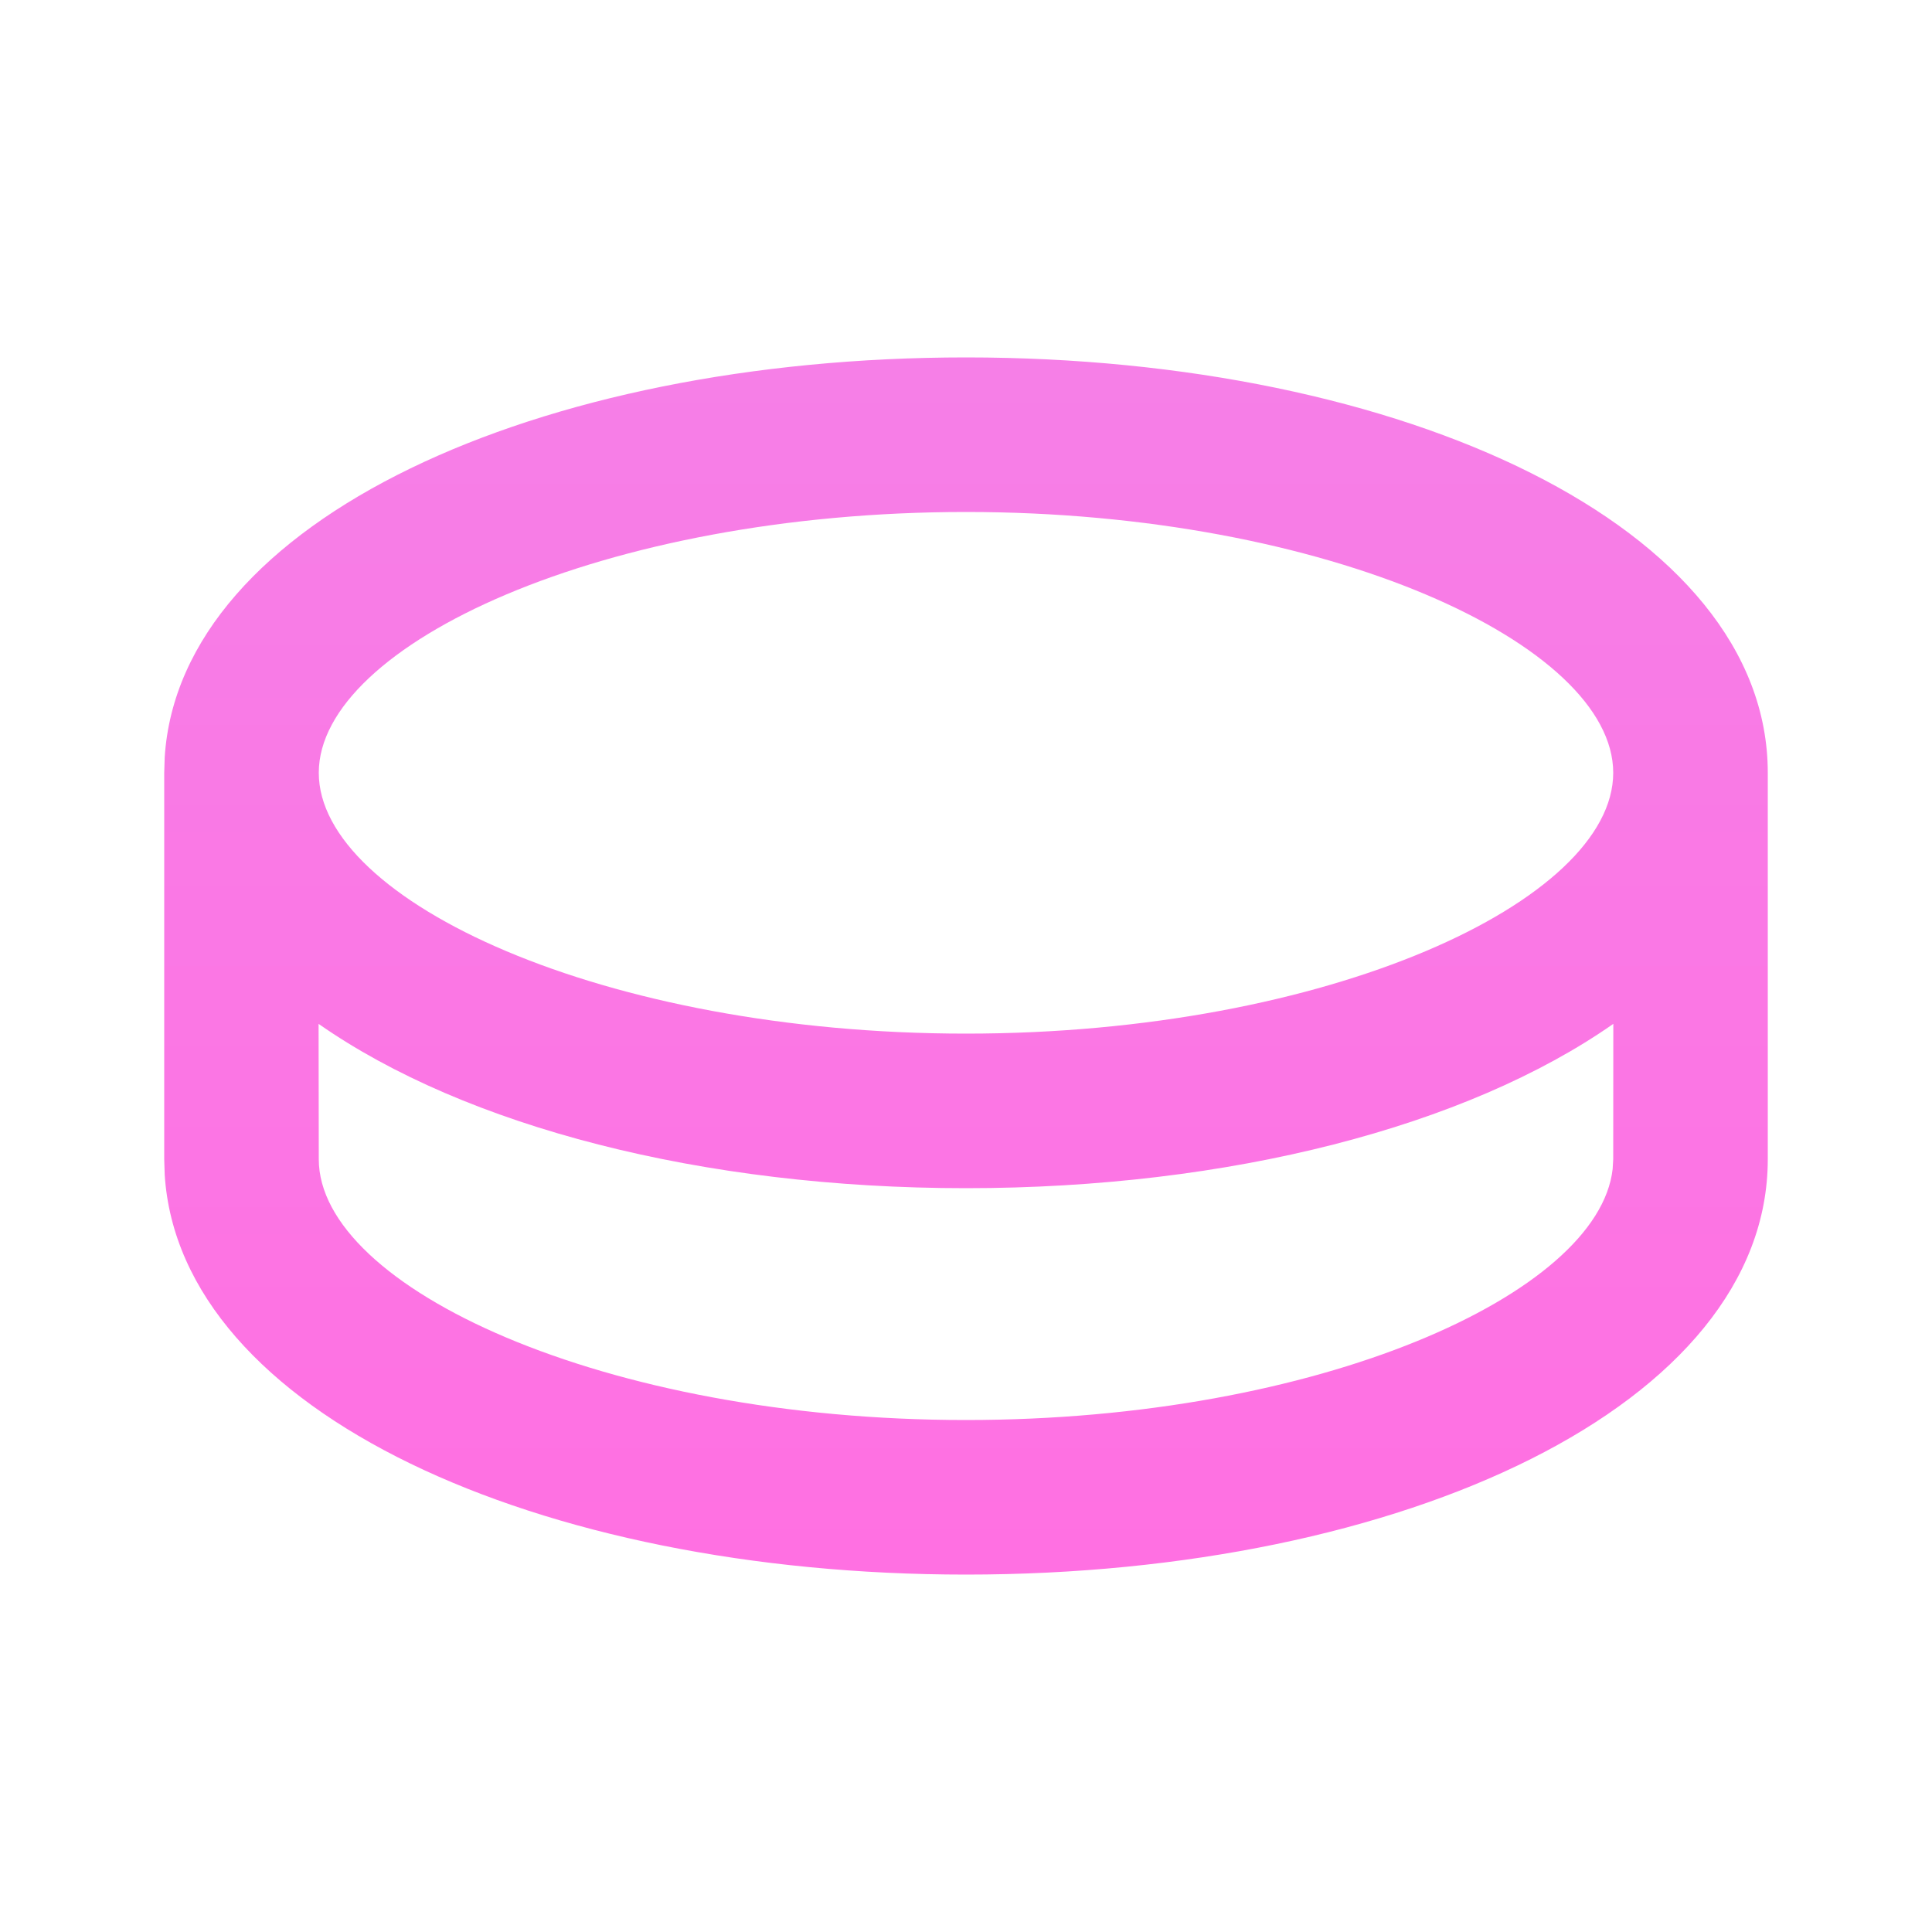 <?xml version="1.0" encoding="UTF-8"?>
<svg width="20px" height="20px" viewBox="0 0 20 20" version="1.1" xmlns="http://www.w3.org/2000/svg" xmlns:xlink="http://www.w3.org/1999/xlink">
    <title>icon_deposit</title>
    <defs>
        <linearGradient x1="50%" y1="0%" x2="50%" y2="100%" id="linearGradient-1">
            <stop stop-color="#F67FE7" offset="0%"></stop>
            <stop stop-color="#FF70E2" offset="100%"></stop>
        </linearGradient>
    </defs>
    <g id="icon_deposit" stroke="none" stroke-width="1" fill="none" fill-rule="evenodd">
        <g id="编组-13" transform="translate(1.5, 3.5)" fill="url(#linearGradient-1)" fill-rule="nonzero">
            <path d="M8.5,0.2 C13.031,0.2 16.8,1.959 16.8,4.5 L16.8,4.5 L16.8,8.5 C16.8,11.041 13.031,12.8 8.5,12.8 C4.065,12.8 0.361,11.115 0.205,8.661 L0.2,8.5 L0.2,4.5 L0.205,4.339 C0.361,1.885 4.065,0.2 8.5,0.2 Z M15.201,7.099 C13.681,8.162 11.229,8.8 8.5,8.8 C5.77,8.8 3.318,8.162 1.798,7.099 L1.8,8.5 C1.8,9.825 4.747,11.2 8.5,11.2 C12.157,11.2 15.048,9.894 15.194,8.602 L15.2,8.5 Z M8.5,1.8 C4.747,1.8 1.8,3.175 1.8,4.5 C1.8,5.825 4.747,7.2 8.5,7.2 C12.253,7.2 15.2,5.825 15.2,4.5 C15.2,3.175 12.253,1.8 8.5,1.8 Z" id="形状结合"></path>
        </g>
    </g>
</svg>